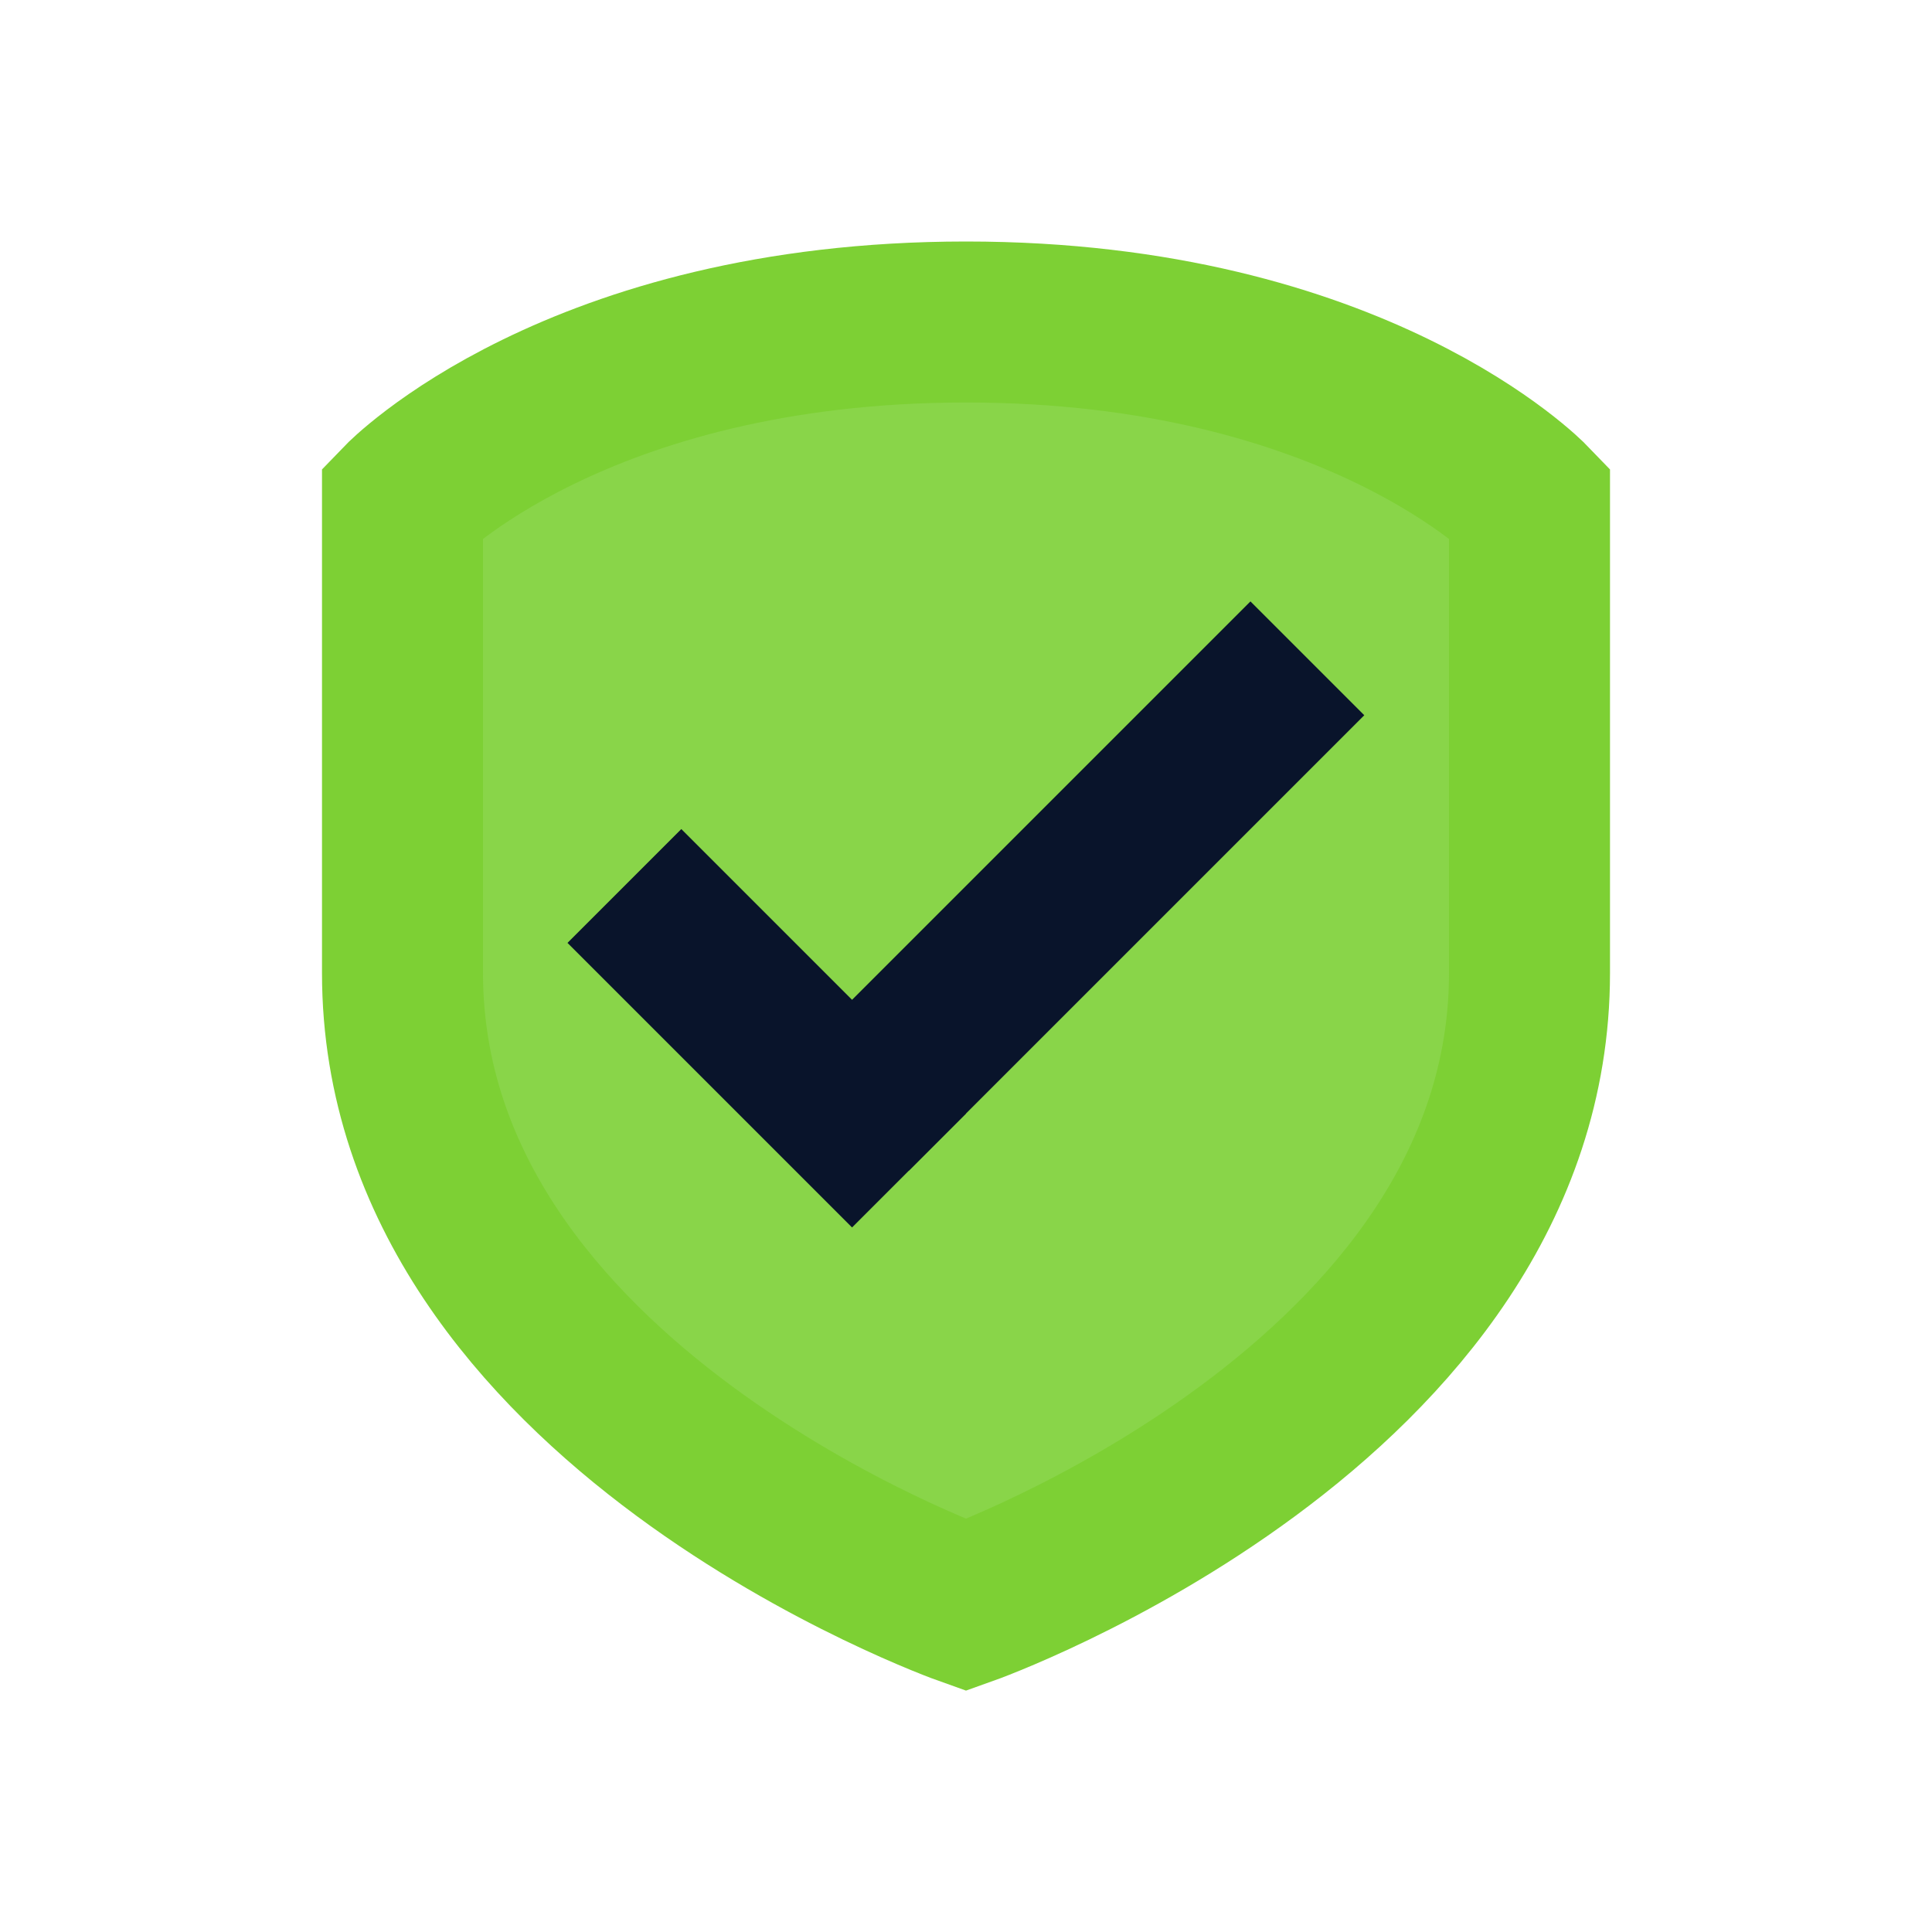 <svg xmlns="http://www.w3.org/2000/svg" viewBox="0 0 24 24">
 <path d="m12 4c4.846 0 7 2.235 7 2.235v5.852c0 5.365-7 7.853-7 7.853s-7-2.488-7-7.853v-5.852s2.154-2.234 7-2.235z" fill="#89d549" stroke="#7dd034" stroke-width="2" />
 <rect transform="matrix(.707 .707 -.707 .707 0 0)" x="13.269" y="1.298" width="5" height="2" fill="#09142b" />
 <rect transform="matrix(.707 .707 -.707 .707 0 0)" x="16.269" y="-5.702" width="2" height="8" fill="#09142b" />
</svg>